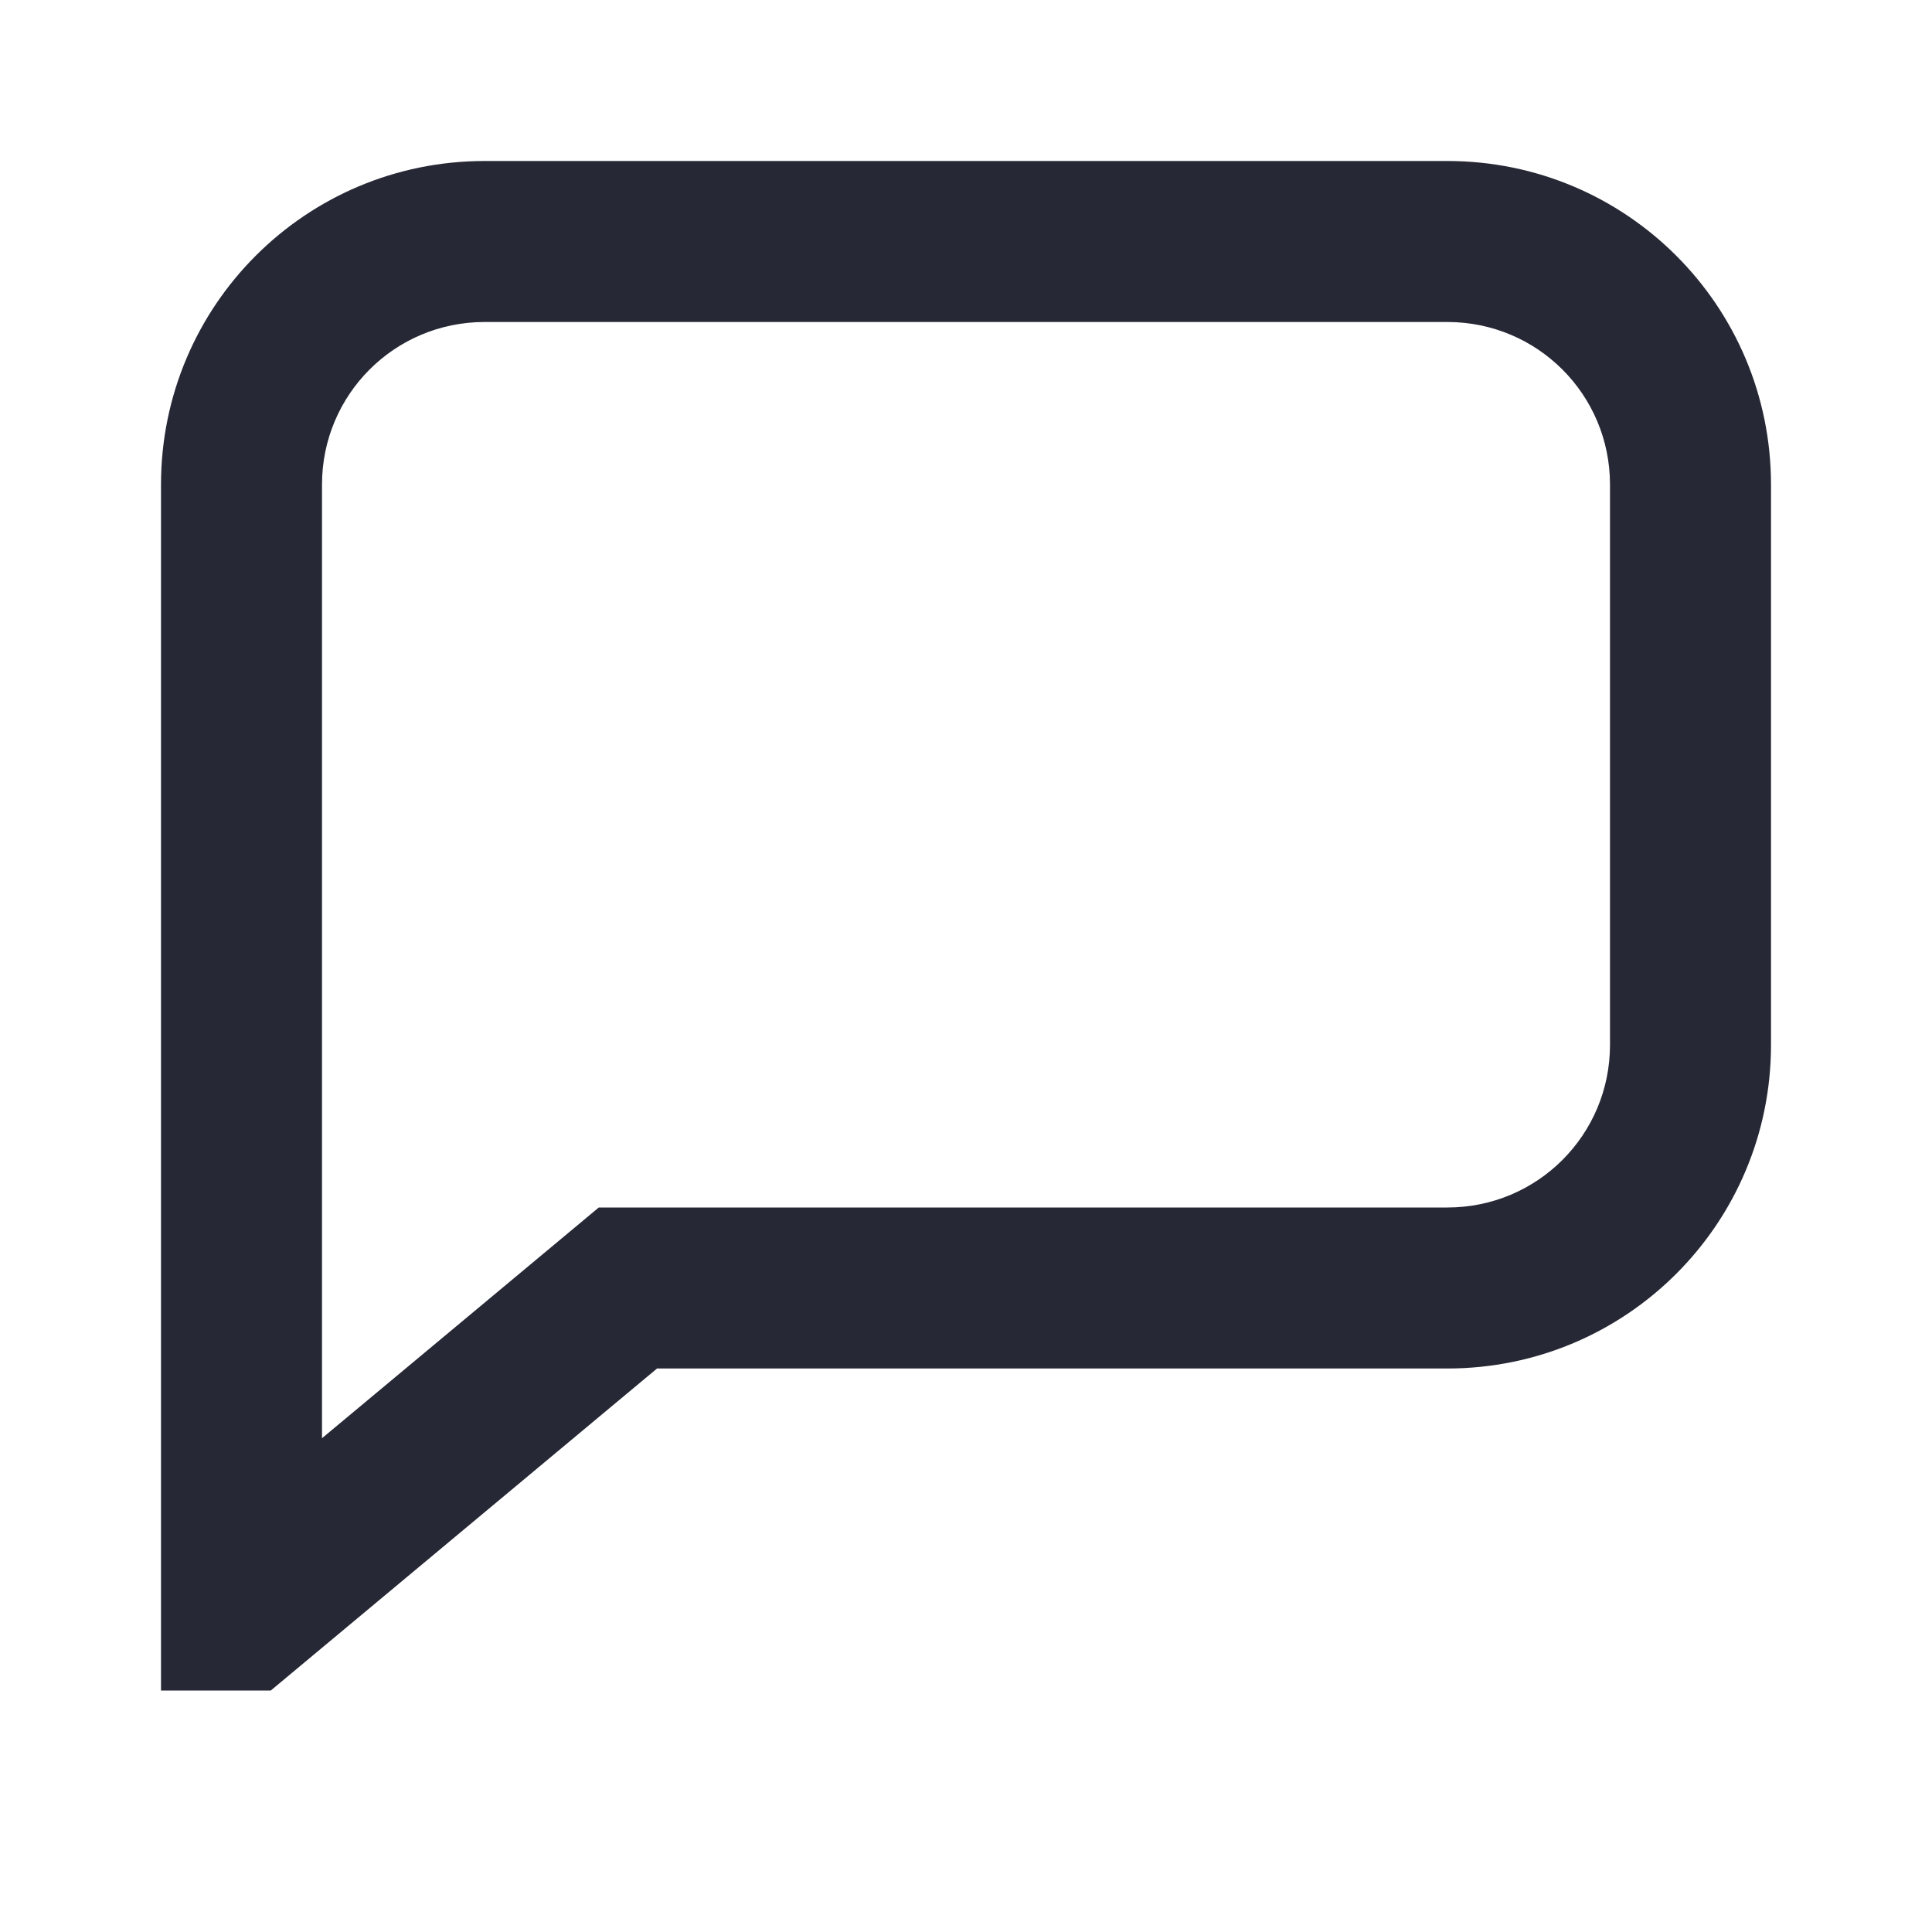 <svg width="24" height="24" viewBox="0 0 24 24" fill="none" xmlns="http://www.w3.org/2000/svg">
<path fill-rule="evenodd" clip-rule="evenodd" d="M2 6.02C2 3.798 3.798 2 6.02 2H17.98C20.202 2 22 3.798 22 6.02V12.98C22 15.202 20.202 17 17.98 17H8.162L3.364 21H2V6.02ZM6.02 4C4.902 4 4 4.902 4 6.02V17.866L7.438 15H17.98C19.098 15 20 14.098 20 12.98V6.02C20 4.902 19.098 4 17.98 4H6.02Z" fill="#262835"/>
</svg>

